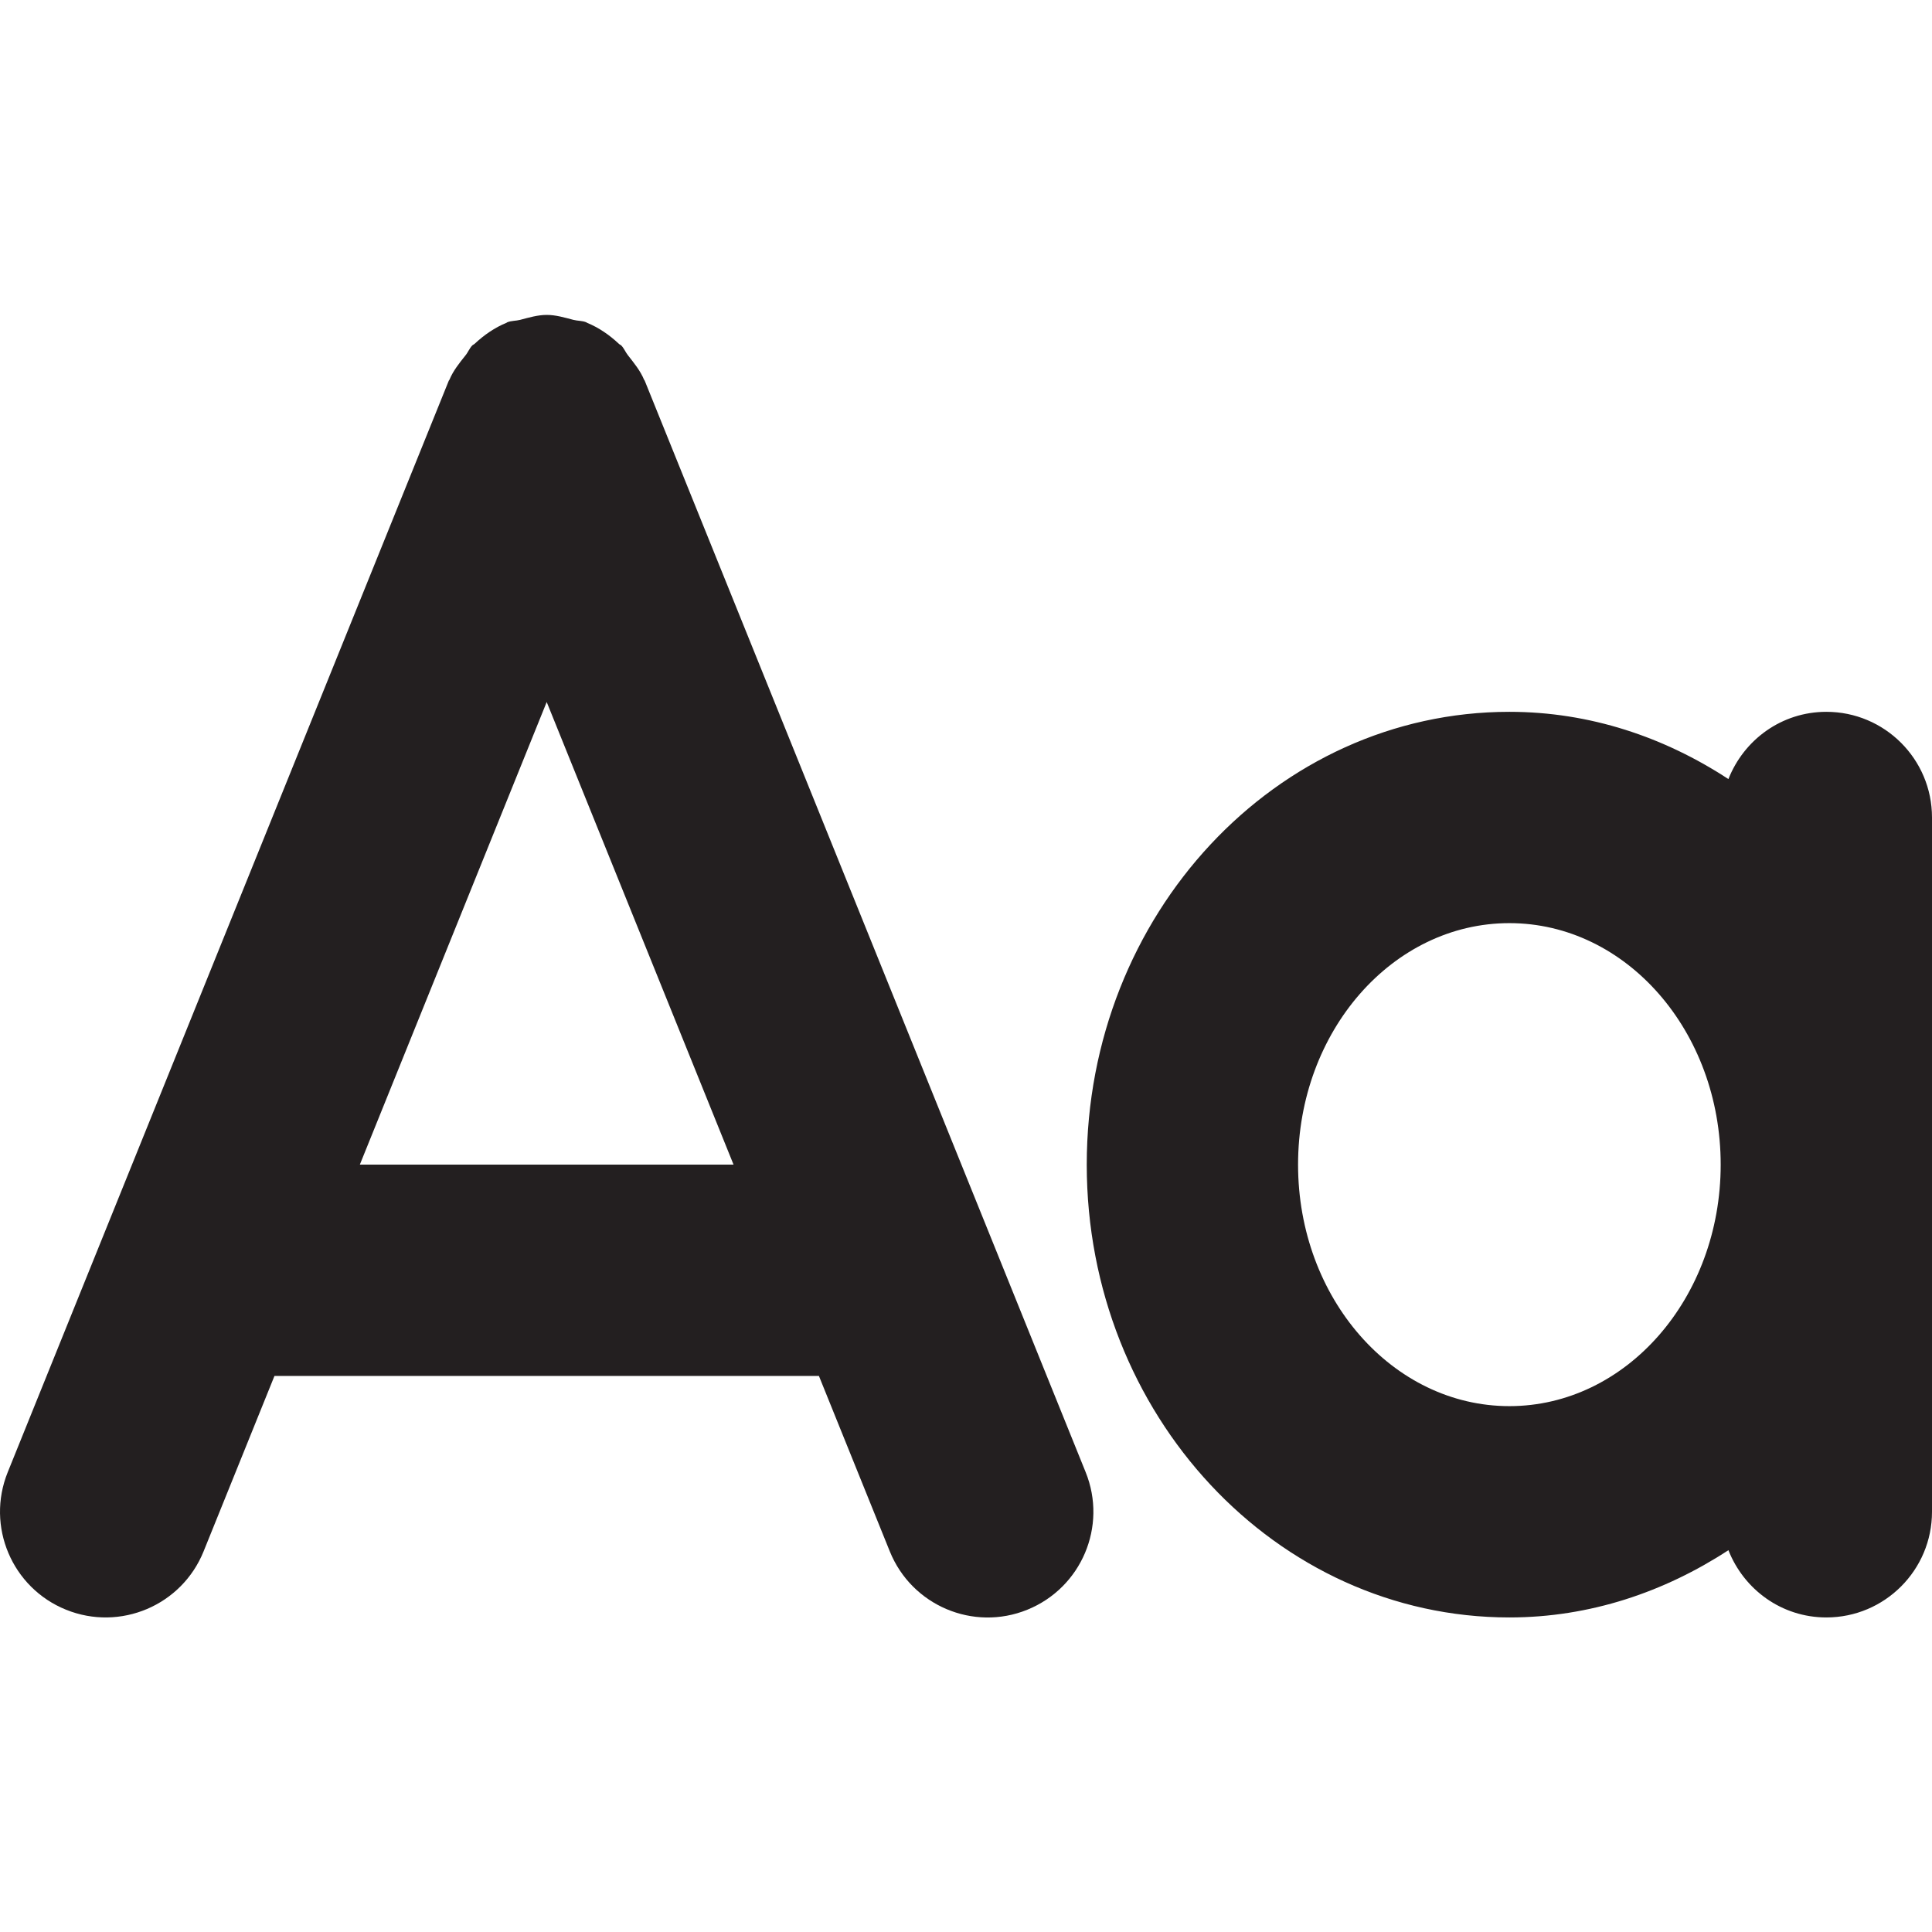 <?xml version="1.0" encoding="UTF-8"?><svg id="a" xmlns="http://www.w3.org/2000/svg" viewBox="0 0 16 16"><path d="m.547,13.331c.448.181.958-.035,1.139-.483l.587-1.453h4.509l.587,1.453c.181.448.691.665,1.139.483s.664-.691.483-1.139L5.339,3.152c-.001-.003-.004-.005-.005-.007-.031-.075-.083-.138-.133-.202-.021-.026-.033-.059-.056-.082-.006-.006-.015-.008-.02-.014-.078-.073-.166-.134-.264-.174-.002-.001-.004-.003-.006-.004-.035-.014-.071-.011-.106-.02-.073-.019-.145-.041-.221-.041s-.148.022-.221.041c-.035.009-.071.006-.106.02-.002.001-.004.003-.006.004-.098.04-.186.101-.264.174-.006.006-.015.008-.02.014-.023.023-.035.057-.056.082-.051.064-.102.127-.133.202-.001.003-.004.005-.005.007L.064,12.192c-.181.448.035.958.483,1.139Zm3.981-7.516l1.547,3.83h-3.095l1.547-3.83Z" style="fill:#231f20;"/><path d="m15.125,5.895c-.371,0-.683.232-.811.557-.53-.347-1.147-.557-1.814-.557-1.933,0-3.5,1.679-3.5,3.75s1.567,3.75,3.5,3.75c.667,0,1.284-.211,1.814-.557.128.325.44.557.811.557.483,0,.875-.392.875-.875v-5.75c0-.483-.392-.875-.875-.875Zm-2.625,5.75c-.967,0-1.75-.895-1.75-2s.783-2,1.75-2,1.75.895,1.75,2-.783,2-1.75,2Z" style="fill:#231f20;"/></svg>